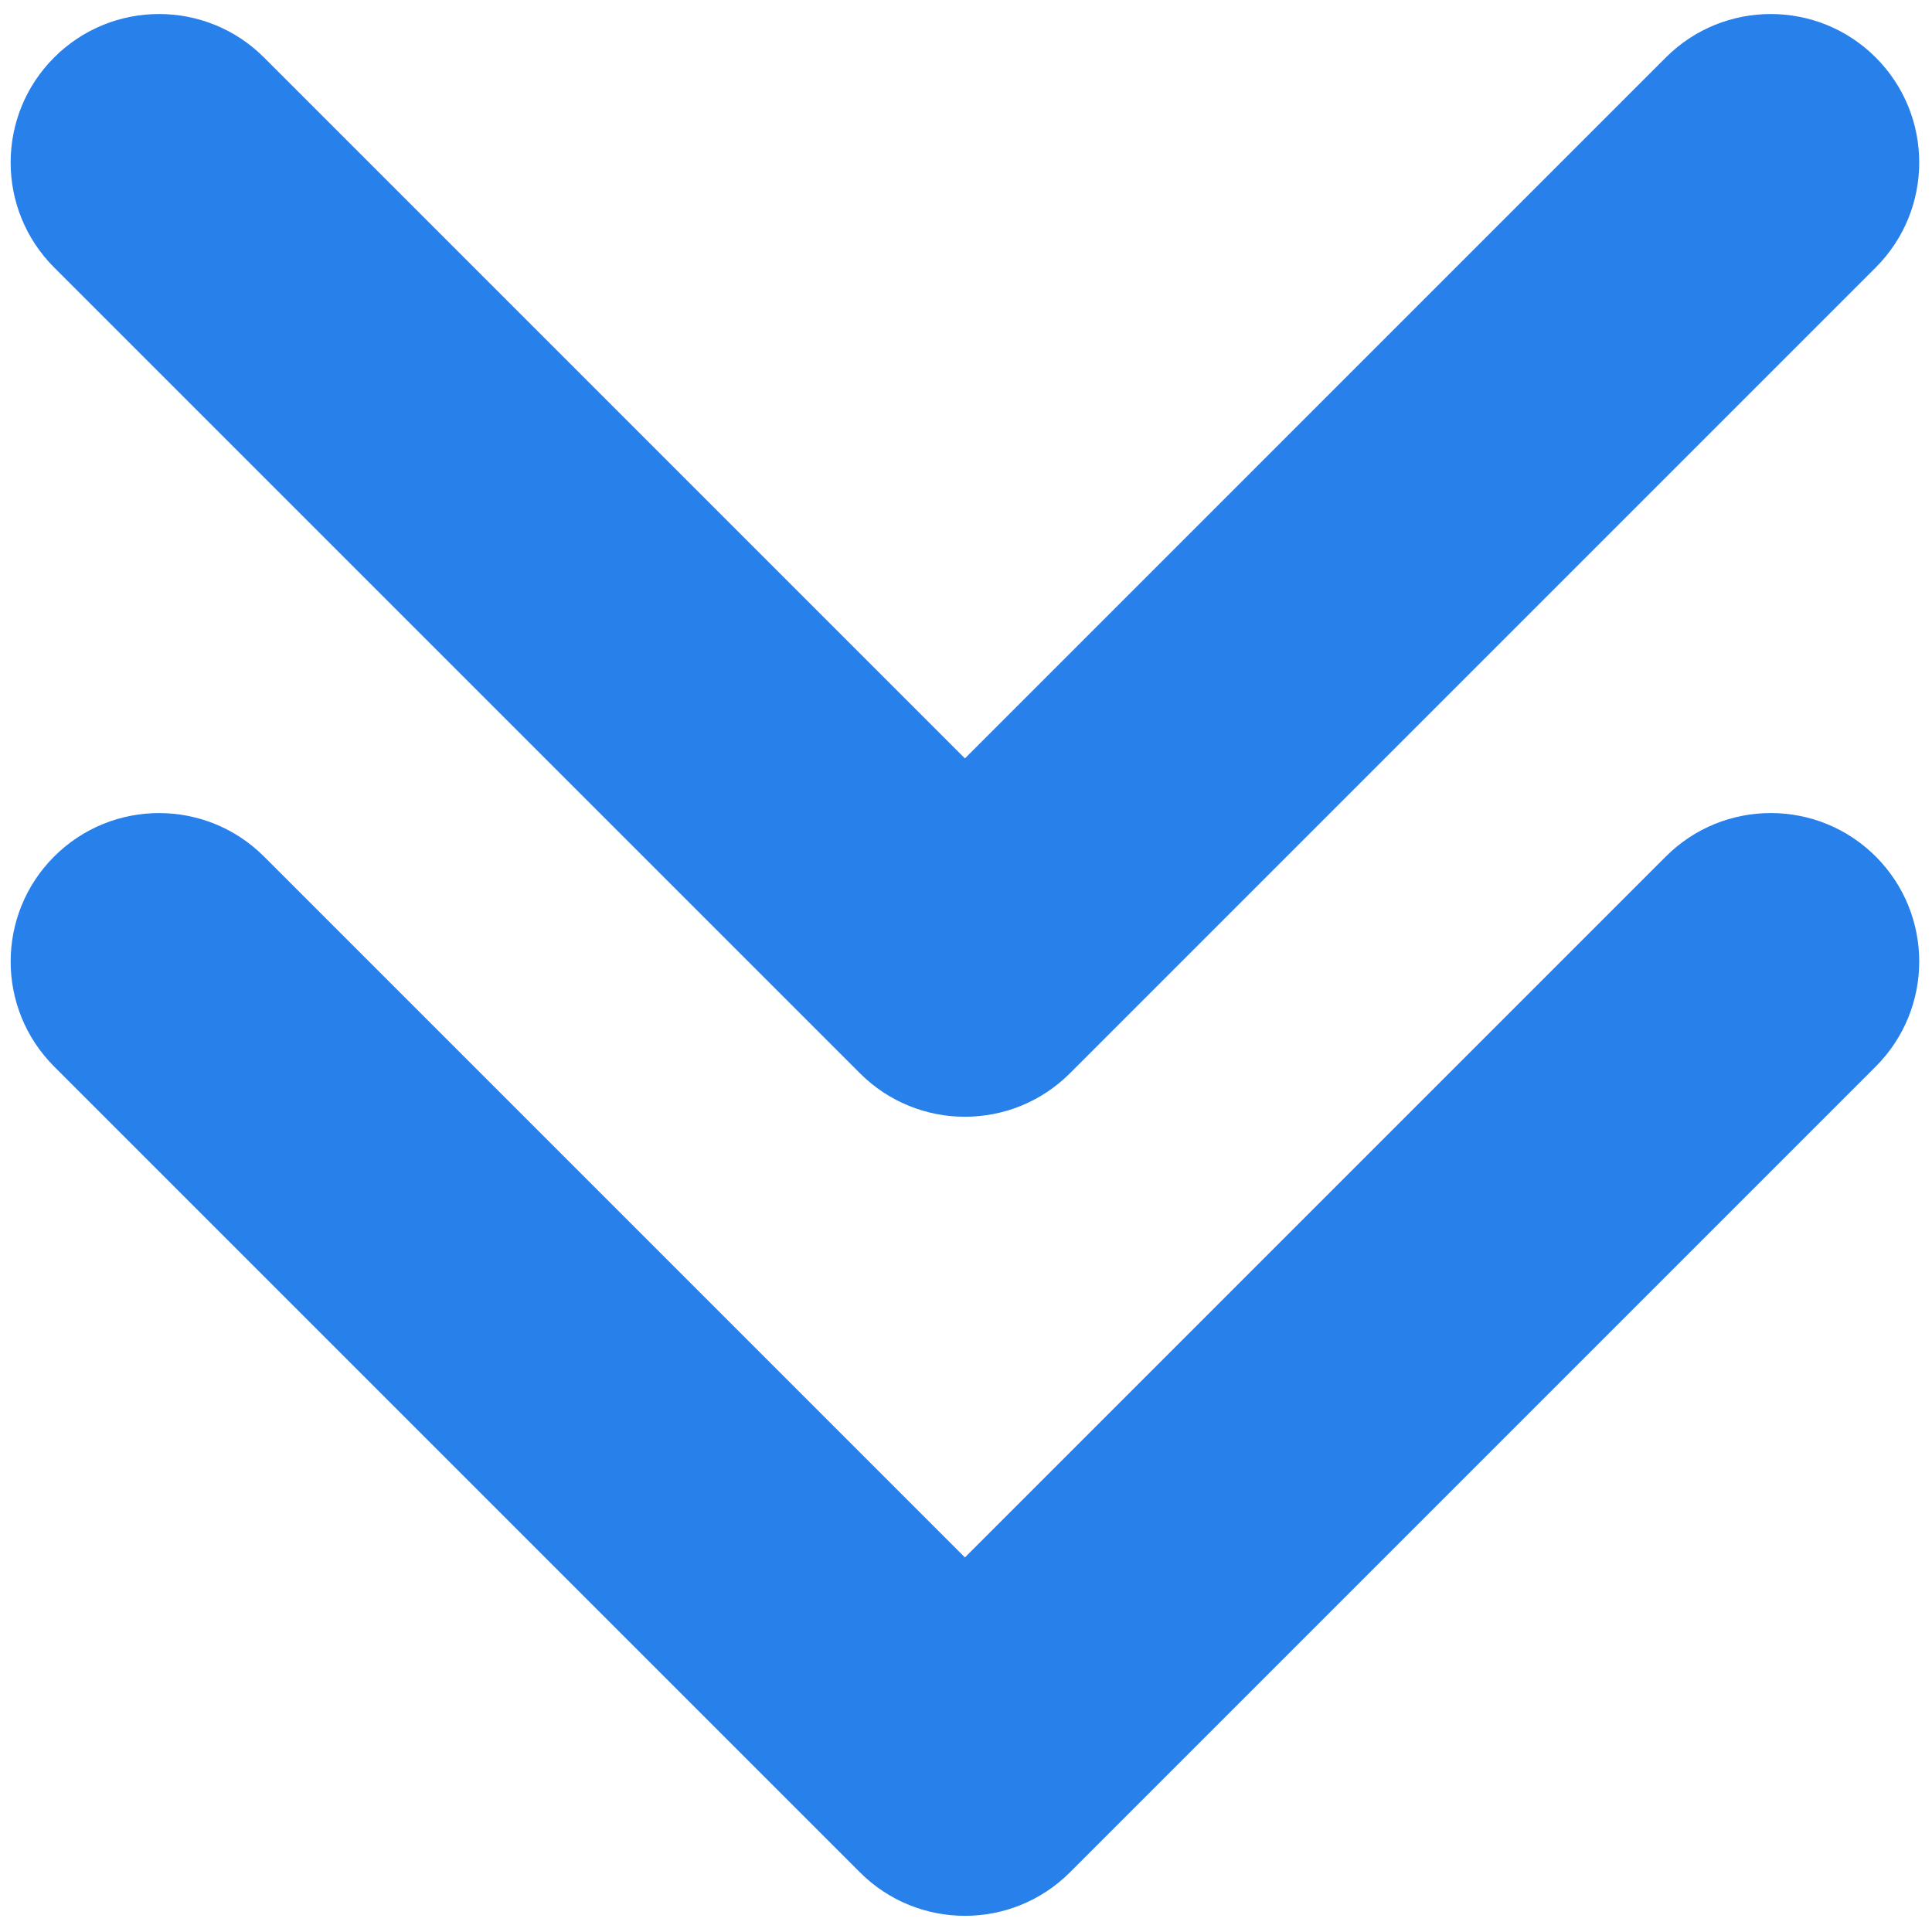 <svg xmlns="http://www.w3.org/2000/svg" xmlns:xlink="http://www.w3.org/1999/xlink" version="1.1" width="256" height="256" viewBox="0 0 256 256" xml:space="preserve">

<defs>
</defs>
<g style="stroke: none; stroke-width: 0; stroke-dasharray: none; stroke-linecap: butt; stroke-linejoin: miter; stroke-miterlimit: 10; fill: none; fill-rule: nonzero; opacity: 1;" transform="translate(1.407 1.407) scale(2.81 2.81)" >
	<path d="M 90 7.161 c 0 -1.792 -0.684 -3.583 -2.05 -4.95 c -2.734 -2.734 -7.166 -2.734 -9.9 0 L 45 35.262 L 11.95 2.211 c -2.733 -2.734 -7.166 -2.734 -9.899 0 c -2.733 2.733 -2.733 7.166 0 9.899 l 38 38 c 2.733 2.733 7.166 2.733 9.9 0 l 38 -38 C 89.316 10.744 90 8.953 90 7.161 z" style="stroke: none; stroke-width: 1; stroke-dasharray: none; stroke-linecap: butt; stroke-linejoin: miter; stroke-miterlimit: 10; fill: rgb(40,128,234); fill-rule: nonzero; opacity: 1;" transform=" matrix(1 0 0 1 0 0) " stroke-linecap="round" />
	<path d="M 90 44.839 c 0 -1.792 -0.684 -3.583 -2.05 -4.95 c -2.734 -2.734 -7.166 -2.734 -9.9 0 L 45 72.94 l -33.05 -33.05 c -2.733 -2.734 -7.166 -2.734 -9.899 0 c -2.732 2.733 -2.733 7.166 0 9.9 l 38 38 c 2.733 2.733 7.166 2.733 9.9 0 l 38 -38 C 89.316 48.422 90 46.63 90 44.839 z" style="stroke: none; stroke-width: 1; stroke-dasharray: none; stroke-linecap: butt; stroke-linejoin: miter; stroke-miterlimit: 10; fill: rgb(40,128,234); fill-rule: nonzero; opacity: 1;" transform=" matrix(1 0 0 1 0 0) " stroke-linecap="round" />
</g>
</svg>
